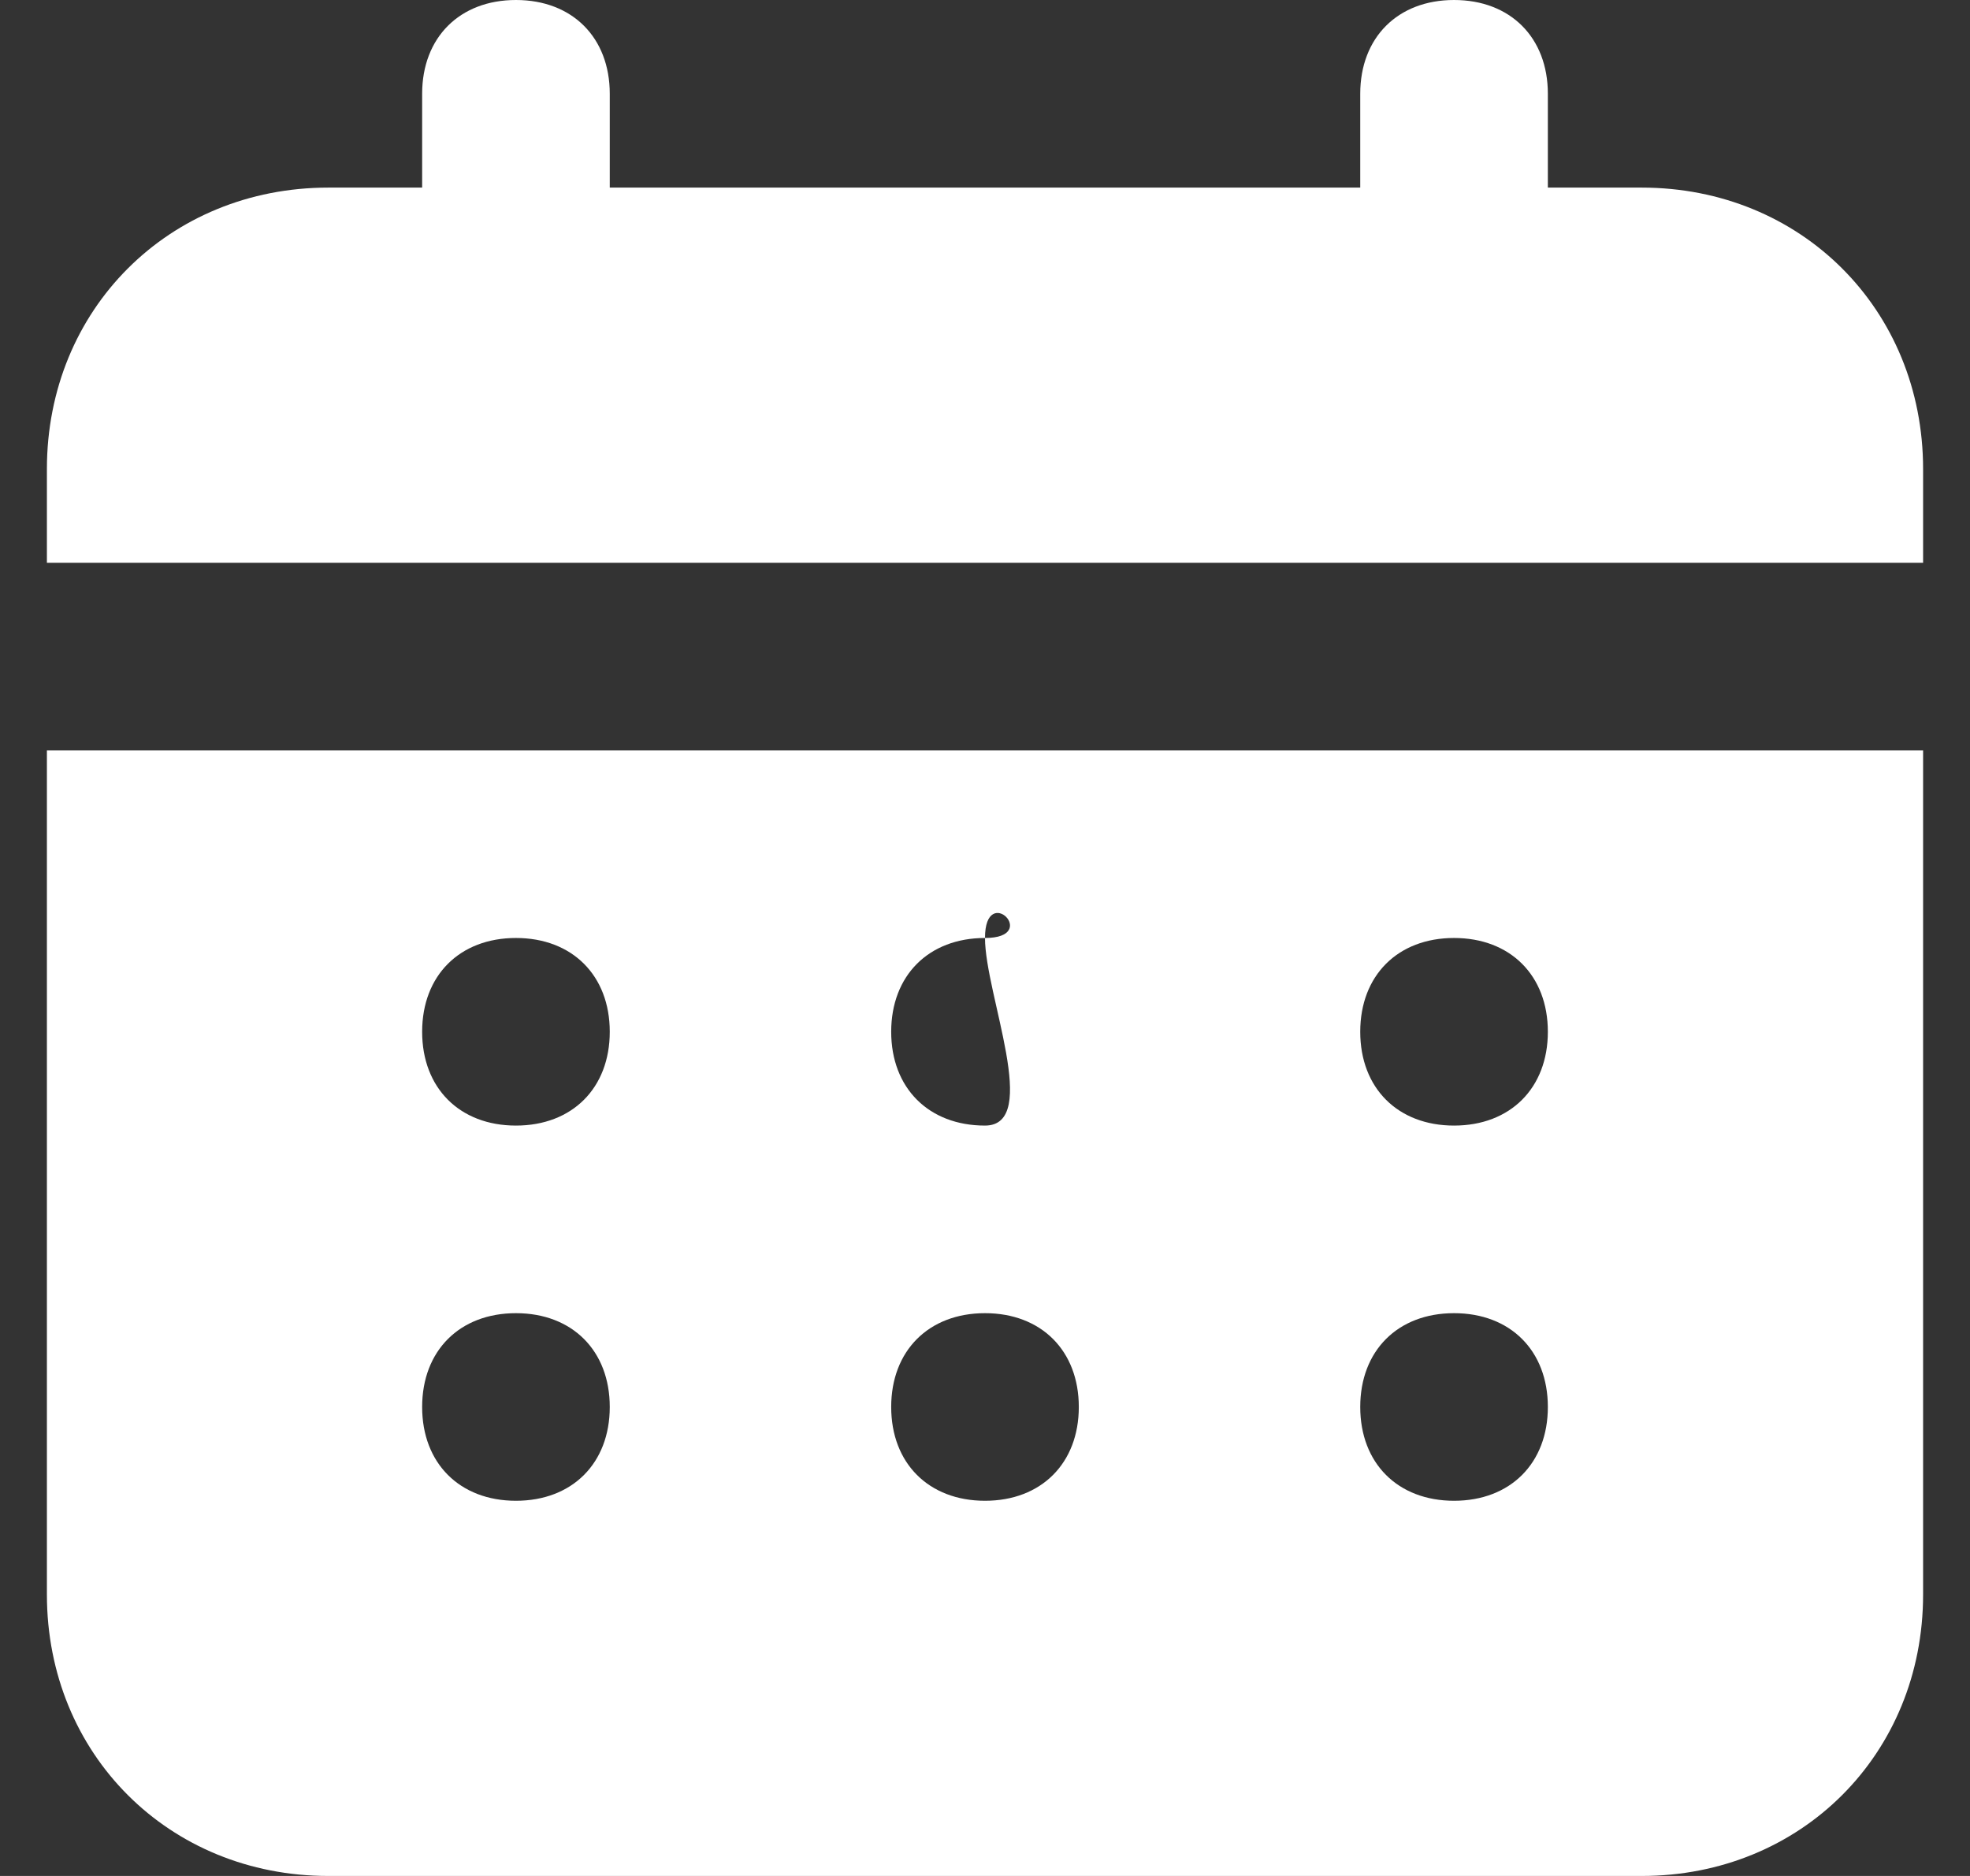 <svg width="21" height="20" viewBox="0 0 21 20" fill="none" xmlns="http://www.w3.org/2000/svg">
<rect x="0" y="0" width="21" height="20" fill="#333333" stroke="none"/>
<path d="M17.5 2H16.5V1C16.5 0.4 16.1 0 15.5 0C14.9 0 14.5 0.4 14.5 1V2H6.5V1C6.5 0.4 6.1 0 5.5 0C4.9 0 4.5 0.4 4.5 1V2H3.5C1.8 2 0.5 3.3 0.5 5V6H20.5V5C20.5 3.3 19.2 2 17.5 2ZM0.5 17C0.5 18.7 1.8 20 3.5 20H17.5C19.2 20 20.5 18.7 20.5 17V8H0.5V17ZM15.5 10C16.1 10 16.5 10.4 16.5 11C16.5 11.6 16.1 12 15.5 12C14.9 12 14.5 11.6 14.5 11C14.5 10.4 14.9 10 15.5 10ZM15.5 14C16.1 14 16.5 14.4 16.5 15C16.5 15.6 16.1 16 15.5 16C14.9 16 14.5 15.6 14.5 15C14.5 14.4 14.9 14 15.5 14ZM10.5 10C10.5 9.4 11.1 10 10.5 10C10.5 10.6 11.1 12 10.5 12C9.9 12 9.5 11.6 9.5 11C9.5 10.4 9.9 10 10.5 10ZM10.5 14C11.1 14 11.5 14.4 11.5 15C11.5 15.6 11.1 16 10.5 16C9.9 16 9.5 15.6 9.5 15C9.5 14.4 9.9 14 10.5 14ZM5.5 10C6.1 10 6.5 10.4 6.5 11C6.5 11.6 6.1 12 5.5 12C4.9 12 4.5 11.6 4.5 11C4.5 10.4 4.9 10 5.5 10ZM5.5 14C6.1 14 6.5 14.4 6.5 15C6.5 15.6 6.1 16 5.5 16C4.9 16 4.5 15.6 4.5 15C4.5 14.4 4.9 14 5.5 14Z" fill="white"/>
</svg>
